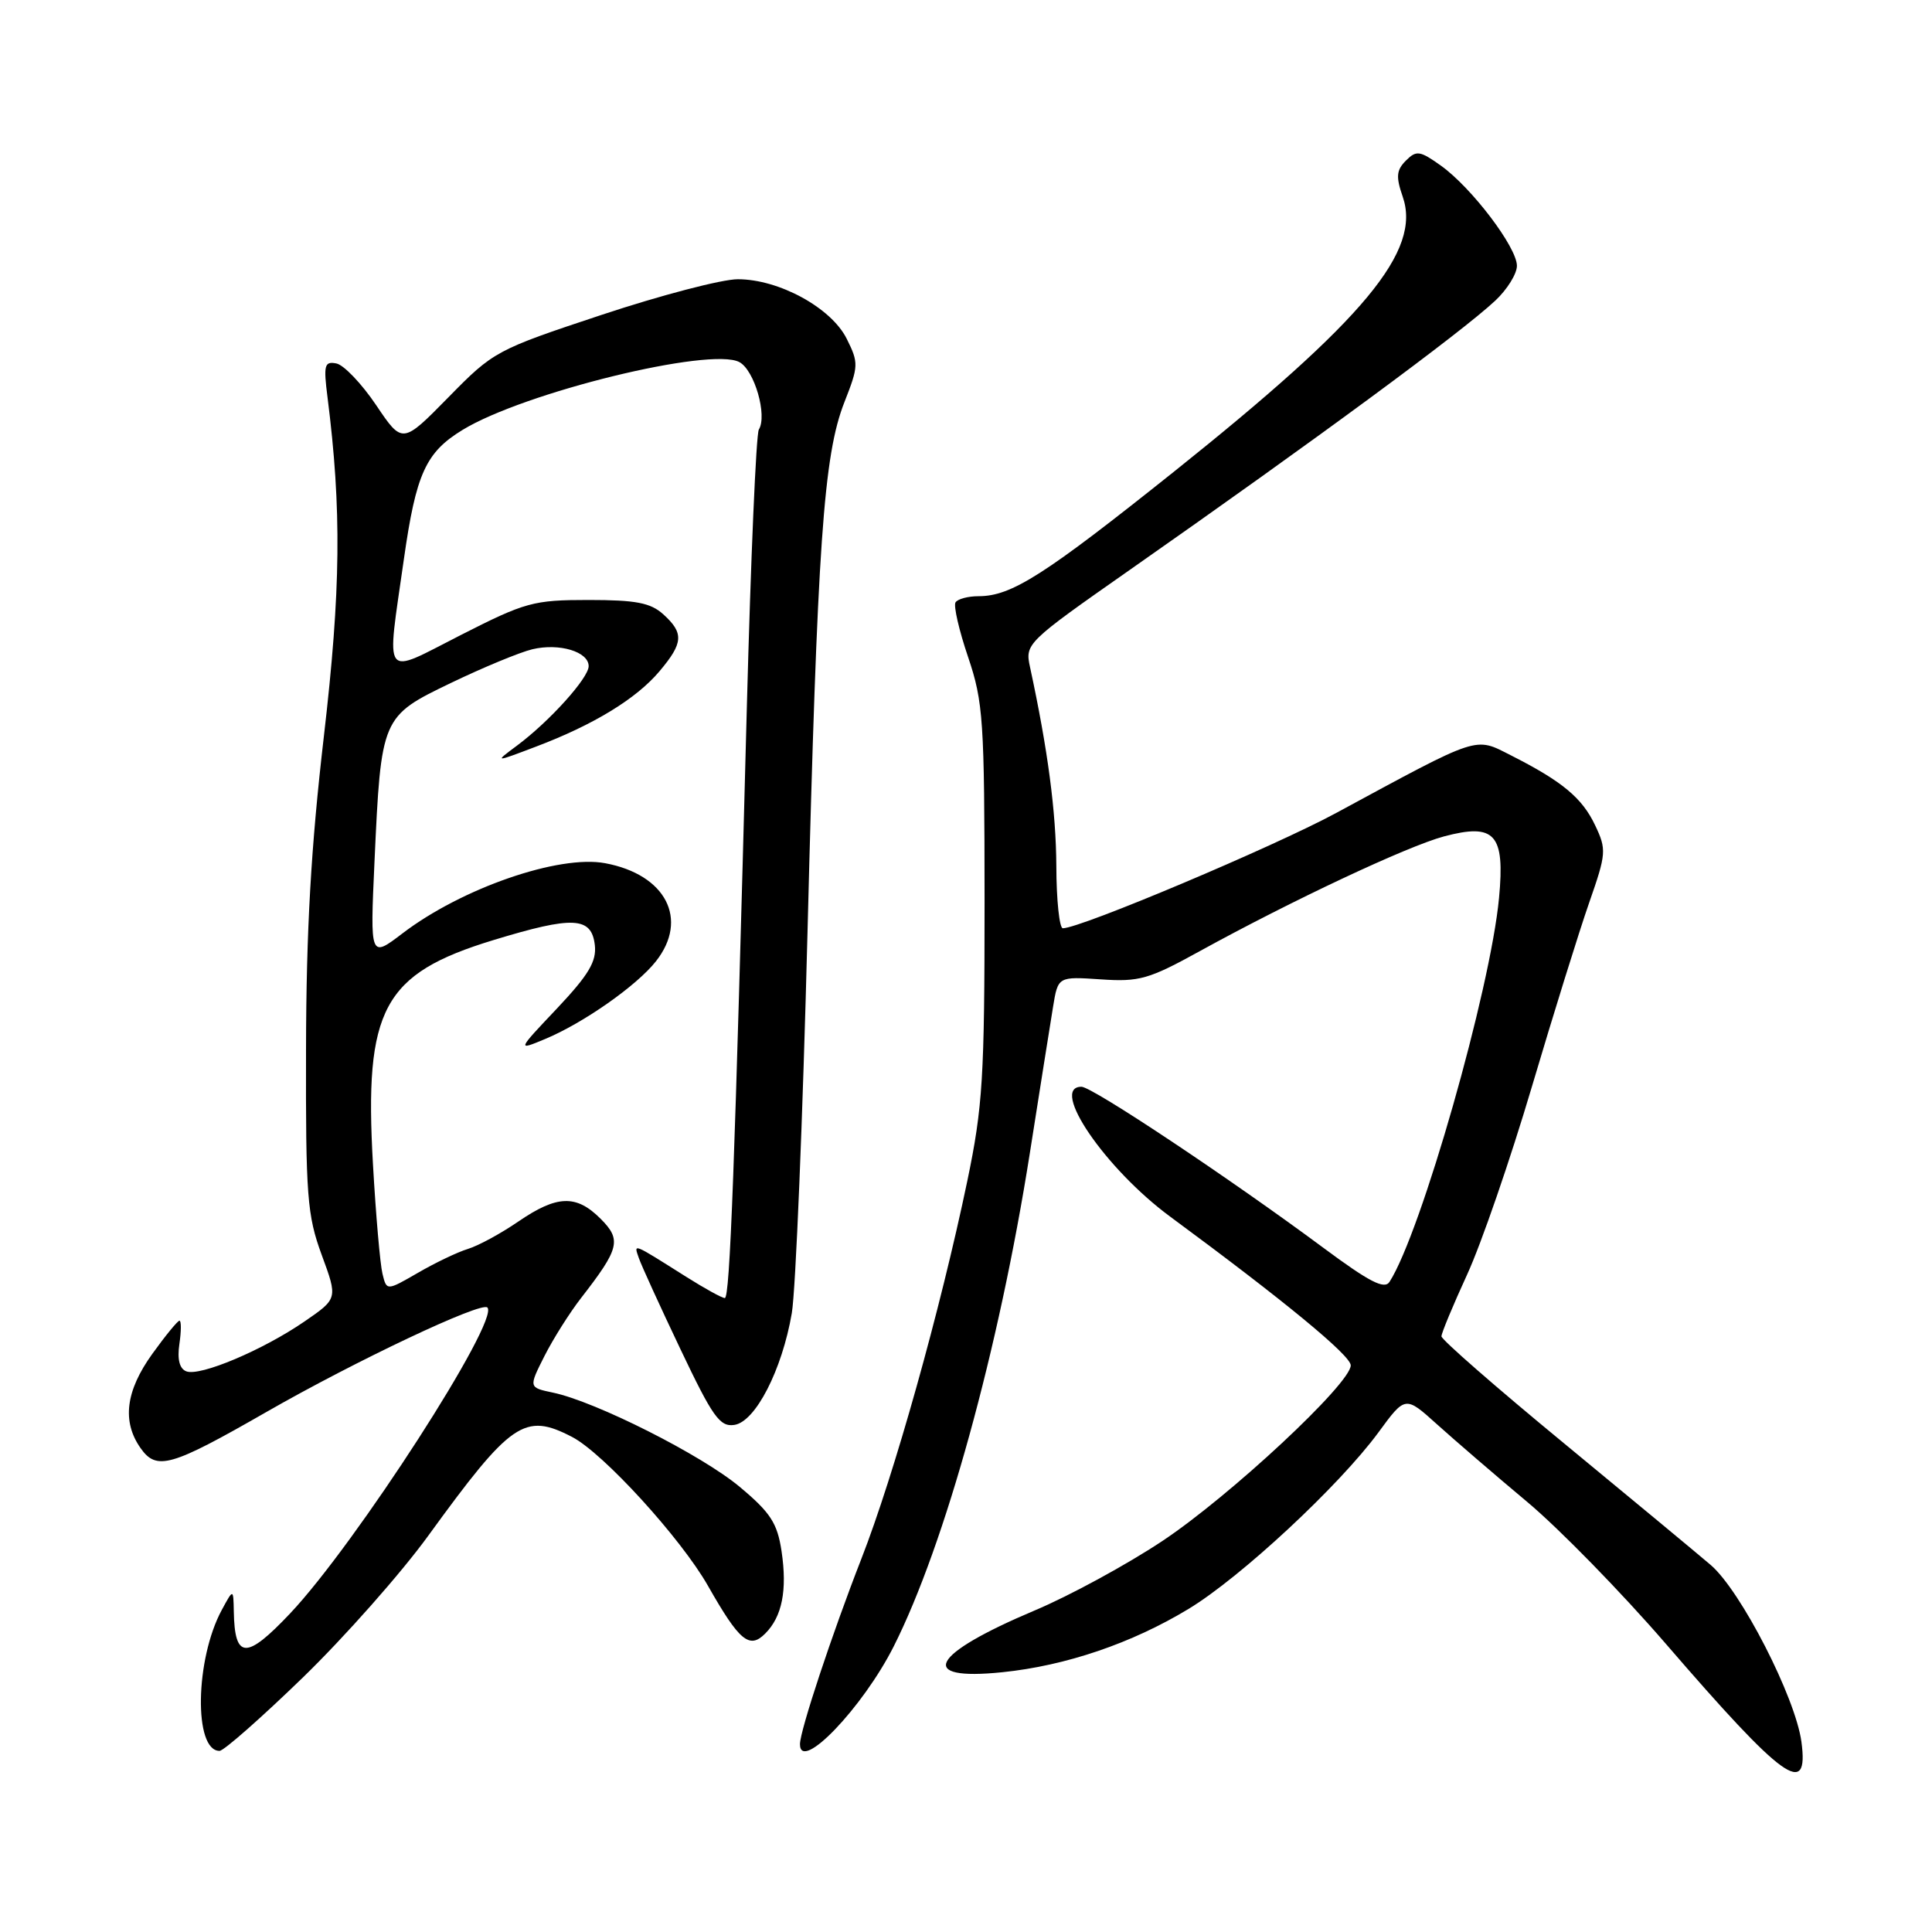 <?xml version="1.0" encoding="UTF-8" standalone="no"?>
<!DOCTYPE svg PUBLIC "-//W3C//DTD SVG 1.1//EN" "http://www.w3.org/Graphics/SVG/1.1/DTD/svg11.dtd" >
<svg xmlns="http://www.w3.org/2000/svg" xmlns:xlink="http://www.w3.org/1999/xlink" version="1.1" viewBox="0 0 256 256">
 <g >
 <path fill="currentColor"
d=" M 238.70 230.81 C 237.91 224.91 230.66 210.77 226.67 207.36 C 224.83 205.79 216.05 198.51 207.16 191.18 C 198.27 183.86 191.00 177.51 191.00 177.07 C 191.00 176.64 192.53 172.96 194.40 168.89 C 196.27 164.83 200.13 153.62 202.98 144.00 C 205.83 134.38 209.25 123.40 210.57 119.62 C 212.85 113.09 212.89 112.57 211.36 109.35 C 209.64 105.72 207.00 103.53 200.23 100.10 C 195.35 97.63 196.28 97.32 177.00 107.75 C 168.72 112.22 143.17 123.00 140.83 123.00 C 140.38 123.00 139.98 119.29 139.97 114.75 C 139.93 107.54 138.85 99.36 136.48 88.38 C 135.81 85.30 136.00 85.11 149.65 75.55 C 174.43 58.20 193.59 44.08 198.14 39.83 C 199.71 38.36 201.00 36.28 201.00 35.22 C 201.00 32.76 194.98 24.84 190.93 21.95 C 188.14 19.96 187.68 19.89 186.29 21.28 C 185.03 22.54 184.95 23.42 185.86 26.04 C 188.37 33.24 180.90 42.24 155.68 62.40 C 138.35 76.24 134.03 79.00 129.66 79.00 C 128.26 79.00 126.89 79.37 126.61 79.82 C 126.33 80.28 127.08 83.54 128.28 87.07 C 130.29 93.02 130.45 95.45 130.46 119.50 C 130.46 142.76 130.22 146.66 128.17 156.50 C 124.62 173.51 118.47 195.47 114.12 206.59 C 110.26 216.48 106.00 229.33 106.00 231.11 C 106.00 234.96 114.34 226.26 118.43 218.14 C 125.22 204.66 132.36 178.78 136.45 152.85 C 137.78 144.41 139.16 135.67 139.53 133.44 C 140.19 129.39 140.19 129.39 145.85 129.77 C 150.96 130.12 152.22 129.76 159.00 126.02 C 171.12 119.35 186.47 112.13 191.33 110.83 C 198.09 109.03 199.43 110.51 198.63 118.97 C 197.50 131.10 188.30 163.36 184.12 169.85 C 183.45 170.90 181.46 169.87 175.38 165.36 C 162.94 156.13 144.72 144.00 143.30 144.00 C 139.02 144.00 146.47 154.89 155.08 161.23 C 170.10 172.30 178.96 179.59 178.98 180.91 C 179.02 183.29 162.98 198.24 153.99 204.21 C 149.31 207.32 141.72 211.45 137.11 213.39 C 123.25 219.24 121.41 222.75 132.80 221.58 C 141.23 220.72 149.98 217.74 157.49 213.19 C 164.41 209.00 177.46 196.86 182.65 189.80 C 186.21 184.94 186.21 184.94 190.40 188.72 C 192.71 190.80 198.08 195.43 202.35 199.00 C 206.62 202.57 214.88 211.04 220.72 217.80 C 236.34 235.90 239.71 238.34 238.70 230.81 Z  M 40.16 222.25 C 45.68 216.89 53.15 208.45 56.74 203.50 C 67.74 188.35 69.51 187.14 75.80 190.40 C 79.93 192.54 90.23 203.83 93.81 210.13 C 97.97 217.45 99.30 218.56 101.39 216.46 C 103.64 214.22 104.33 210.71 103.56 205.54 C 103.00 201.82 102.10 200.43 98.02 197.02 C 92.99 192.81 78.95 185.72 73.27 184.53 C 70.04 183.85 70.04 183.85 72.15 179.67 C 73.31 177.38 75.49 173.93 76.99 172.00 C 82.10 165.42 82.38 164.29 79.58 161.49 C 76.35 158.26 73.81 158.35 68.68 161.86 C 66.38 163.44 63.38 165.07 62.00 165.49 C 60.62 165.91 57.64 167.34 55.37 168.66 C 51.23 171.05 51.23 171.05 50.68 168.78 C 50.37 167.52 49.80 161.00 49.42 154.28 C 48.24 133.69 50.75 129.03 65.37 124.57 C 75.96 121.34 78.38 121.46 78.82 125.24 C 79.06 127.40 78.00 129.17 73.82 133.61 C 68.50 139.23 68.50 139.23 72.24 137.67 C 77.31 135.56 84.40 130.58 86.92 127.37 C 91.30 121.81 88.23 115.88 80.19 114.38 C 74.06 113.23 61.18 117.69 53.33 123.68 C 49.04 126.95 49.04 126.95 49.62 114.23 C 50.50 95.01 50.53 94.93 59.76 90.49 C 64.02 88.44 68.87 86.43 70.54 86.03 C 74.10 85.18 78.00 86.35 78.00 88.27 C 78.00 89.84 72.80 95.60 68.50 98.80 C 65.50 101.03 65.50 101.03 71.00 98.94 C 78.65 96.05 84.33 92.58 87.39 88.94 C 90.55 85.19 90.64 83.89 87.89 81.40 C 86.20 79.87 84.25 79.50 77.98 79.50 C 70.68 79.50 69.60 79.80 61.09 84.13 C 50.52 89.51 51.20 90.41 53.52 74.07 C 55.13 62.76 56.41 59.94 61.30 56.96 C 69.44 51.99 94.16 45.94 97.97 47.98 C 99.97 49.05 101.70 55.05 100.55 56.92 C 100.19 57.50 99.48 74.06 98.96 93.73 C 97.36 154.83 96.72 172.00 96.04 172.00 C 95.68 172.00 93.39 170.74 90.95 169.20 C 83.69 164.62 83.97 164.73 84.65 166.70 C 84.99 167.69 87.48 173.14 90.18 178.81 C 94.42 187.73 95.38 189.09 97.29 188.81 C 100.09 188.42 103.63 181.53 104.92 173.99 C 105.43 170.97 106.37 148.25 107.00 123.50 C 108.31 72.02 109.12 60.30 111.90 53.26 C 113.77 48.50 113.79 48.09 112.19 44.88 C 110.14 40.78 103.22 37.00 97.76 37.00 C 95.66 37.00 87.55 39.12 79.72 41.72 C 65.73 46.36 65.40 46.54 59.41 52.65 C 53.32 58.85 53.32 58.85 49.84 53.68 C 47.92 50.83 45.55 48.35 44.57 48.16 C 42.99 47.85 42.85 48.37 43.40 52.66 C 45.28 67.52 45.17 78.15 42.91 97.61 C 41.21 112.23 40.58 123.20 40.55 139.00 C 40.50 158.52 40.70 161.03 42.63 166.29 C 44.76 172.07 44.76 172.07 40.35 175.10 C 34.84 178.89 26.51 182.41 24.69 181.71 C 23.79 181.37 23.47 180.13 23.77 178.09 C 24.02 176.39 24.03 175.00 23.78 175.00 C 23.54 175.00 21.91 176.99 20.17 179.41 C 16.65 184.31 16.15 188.34 18.61 191.86 C 20.75 194.91 22.60 194.38 35.31 187.09 C 47.12 180.32 63.78 172.44 64.58 173.25 C 66.26 174.93 47.14 204.58 38.45 213.78 C 32.62 219.95 31.09 219.89 30.98 213.50 C 30.92 210.50 30.92 210.50 29.39 213.32 C 25.85 219.86 25.65 232.00 29.09 232.00 C 29.65 232.00 34.63 227.61 40.16 222.25 Z "/>
</g>
</svg>